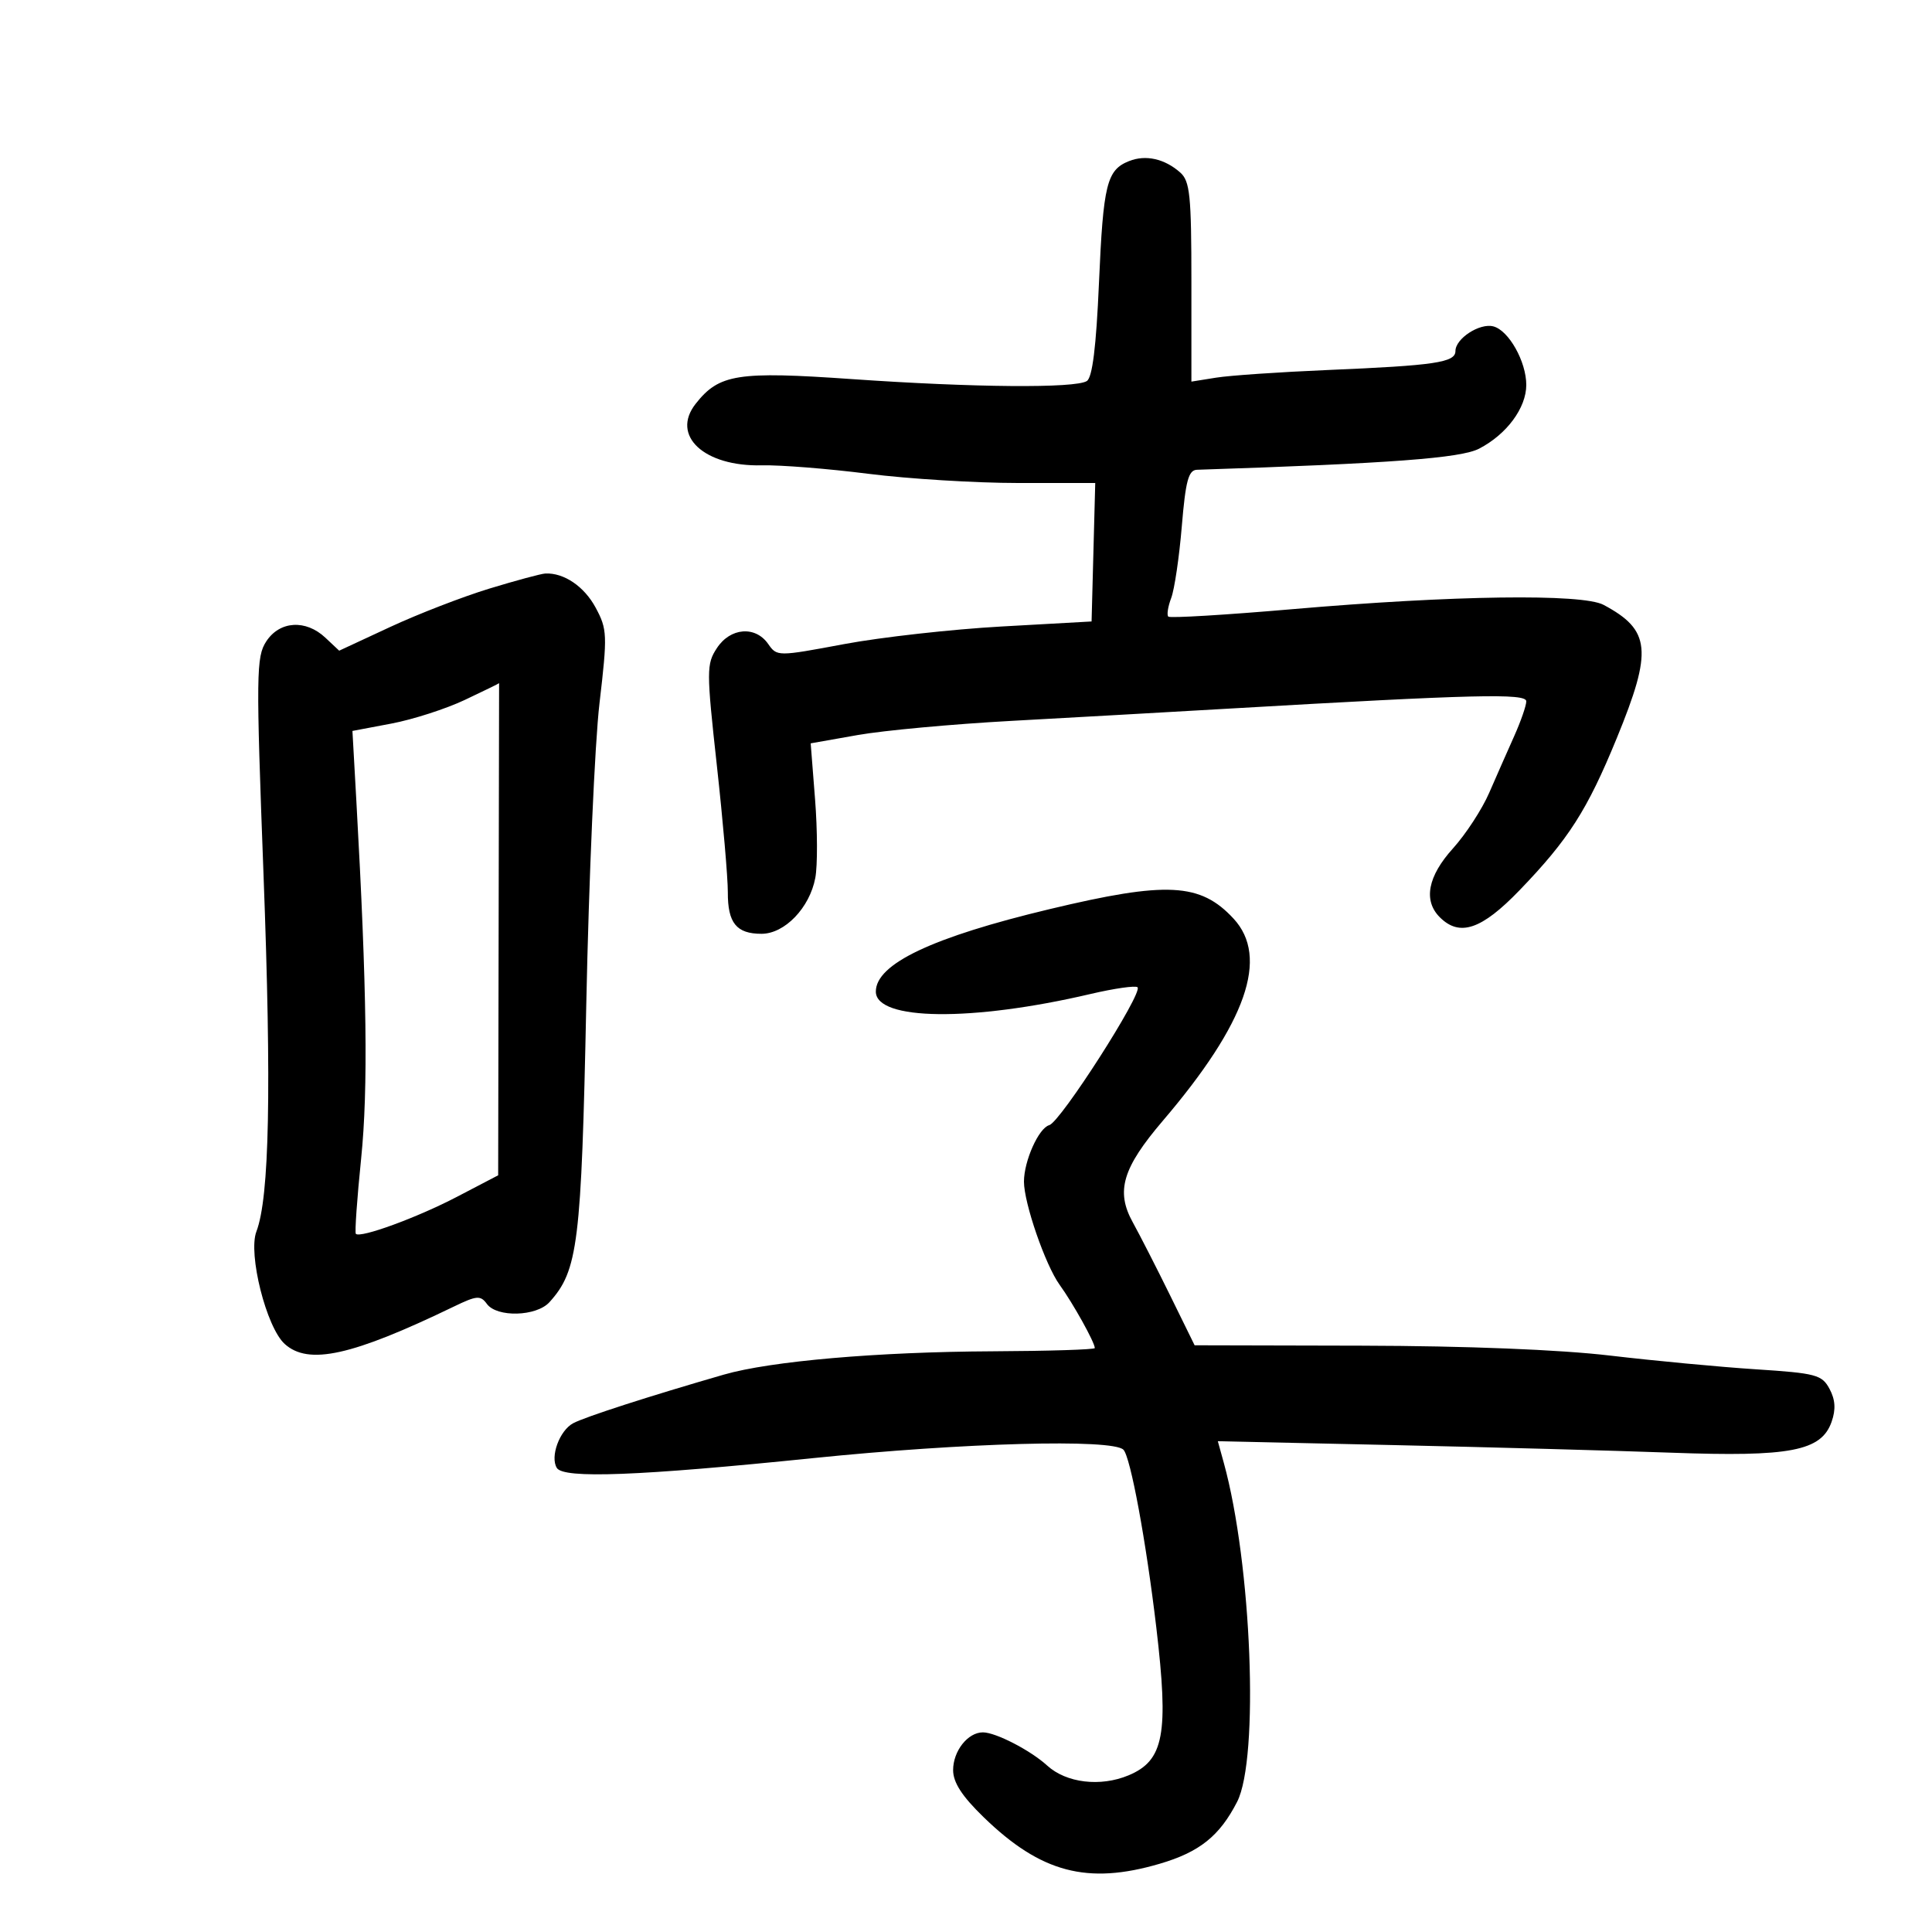 <svg xmlns="http://www.w3.org/2000/svg" width="300" height="300" viewBox="0 0 300 300" version="1.1">
	<path d="M 175.315 25.016 C 171.856 26.395, 171.313 28.595, 170.647 43.935 C 170.216 53.867, 169.628 58.619, 168.760 59.169 C 166.958 60.314, 151.159 60.183, 132.298 58.867 C 114.503 57.626, 111.659 58.075, 108.019 62.703 C 104.131 67.646, 109.319 72.471, 118.290 72.256 C 121.155 72.187, 128.586 72.777, 134.801 73.566 C 141.017 74.354, 151.495 75, 158.085 75 L 170.068 75 169.784 85.750 L 169.500 96.500 155.500 97.283 C 147.800 97.714, 136.812 98.943, 131.081 100.015 C 120.712 101.954, 120.656 101.954, 119.274 99.981 C 117.285 97.141, 113.400 97.459, 111.321 100.633 C 109.689 103.124, 109.688 104.100, 111.315 118.883 C 112.261 127.472, 113.027 136.322, 113.017 138.550 C 112.997 143.326, 114.355 145, 118.248 145 C 121.846 145, 125.729 140.961, 126.601 136.312 C 126.957 134.417, 126.941 128.943, 126.565 124.147 L 125.883 115.427 133.192 114.135 C 137.211 113.425, 147.925 112.437, 157 111.941 C 166.075 111.444, 181.375 110.581, 191 110.024 C 228.968 107.823, 237 107.627, 237 108.899 C 237 109.565, 236.155 111.998, 235.123 114.305 C 234.091 116.612, 232.342 120.580, 231.236 123.122 C 230.130 125.665, 227.600 129.544, 225.613 131.744 C 221.699 136.075, 220.981 139.838, 223.571 142.429 C 226.650 145.507, 230.061 144.354, 235.951 138.242 C 243.572 130.334, 246.461 125.815, 251.054 114.614 C 256.640 100.993, 256.326 97.835, 249 93.922 C 245.696 92.157, 225.607 92.435, 200.693 94.591 C 190.348 95.486, 181.673 96.007, 181.415 95.748 C 181.156 95.489, 181.358 94.189, 181.864 92.858 C 182.370 91.527, 183.111 86.514, 183.510 81.719 C 184.099 74.654, 184.546 72.990, 185.868 72.946 C 215.963 71.958, 226.815 71.147, 229.670 69.671 C 233.956 67.454, 237 63.342, 237 59.769 C 237 56.147, 234.279 51.306, 231.891 50.682 C 229.762 50.125, 226 52.570, 226 54.511 C 226 56.285, 222.838 56.753, 206.106 57.458 C 198.739 57.769, 190.977 58.300, 188.856 58.639 L 185 59.256 185 43.783 C 185 30.299, 184.775 28.112, 183.250 26.773 C 180.817 24.637, 177.892 23.989, 175.315 25.016 M 76 91.393 C 71.875 92.650, 64.938 95.334, 60.584 97.358 L 52.669 101.037 50.520 99.019 C 47.474 96.158, 43.434 96.408, 41.351 99.587 C 39.778 101.988, 39.747 104.597, 40.921 135.853 C 42.173 169.166, 41.838 185.928, 39.813 191.235 C 38.490 194.703, 41.363 206.114, 44.207 208.687 C 47.896 212.026, 54.635 210.536, 70.494 202.875 C 74.040 201.162, 74.612 201.117, 75.604 202.473 C 77.162 204.604, 83.299 204.432, 85.319 202.200 C 89.758 197.295, 90.274 193.129, 91.036 156 C 91.437 136.475, 92.360 115.419, 93.088 109.209 C 94.335 98.561, 94.301 97.714, 92.490 94.352 C 90.718 91.061, 87.569 88.923, 84.685 89.054 C 84.033 89.083, 80.125 90.136, 76 91.393 M 72.165 108.688 C 69.231 110.075, 64.107 111.725, 60.778 112.355 L 54.726 113.500 55.342 124.500 C 56.973 153.598, 57.180 169.107, 56.080 179.876 C 55.442 186.133, 55.071 191.404, 55.256 191.590 C 55.961 192.294, 64.759 189.075, 70.927 185.855 L 77.355 182.500 77.427 144.250 C 77.467 123.213, 77.500 106.038, 77.500 106.083 C 77.500 106.129, 75.099 107.301, 72.165 108.688 M 163 141.165 C 144.744 145.529, 136 149.677, 136 153.973 C 136 158.489, 150.917 158.660, 169.297 154.354 C 173.036 153.478, 176.339 153.006, 176.638 153.304 C 177.510 154.177, 164.657 174.246, 162.925 174.715 C 161.291 175.158, 159 180.274, 159 183.483 C 159 186.818, 162.327 196.444, 164.536 199.500 C 166.634 202.403, 170 208.457, 170 209.327 C 170 209.562, 162.864 209.788, 154.142 209.829 C 136.261 209.913, 119.662 211.353, 112.393 213.452 C 100.881 216.775, 90.842 220.014, 89.002 220.999 C 86.881 222.134, 85.392 226.208, 86.465 227.943 C 87.510 229.634, 99.198 229.185, 126.255 226.417 C 149.668 224.022, 172.730 223.396, 174.443 225.110 C 175.541 226.207, 177.968 239.328, 179.548 252.695 C 181.508 269.287, 180.741 273.375, 175.239 275.674 C 170.871 277.498, 165.571 276.862, 162.607 274.157 C 160.013 271.789, 154.612 269, 152.621 269 C 150.283 269, 148 271.895, 148 274.859 C 148 276.786, 149.380 278.915, 152.750 282.184 C 161.618 290.789, 168.845 292.700, 180.068 289.406 C 186.262 287.589, 189.373 285.102, 192.097 279.790 C 195.549 273.060, 194.363 242.838, 190.032 227.153 L 189.104 223.791 216.302 224.390 C 231.261 224.719, 250.700 225.251, 259.500 225.573 C 278.005 226.249, 282.813 225.324, 284.410 220.777 C 285.085 218.858, 284.990 217.350, 284.090 215.668 C 282.914 213.472, 282.008 213.230, 272.657 212.625 C 267.070 212.263, 256.875 211.303, 250 210.492 C 242.210 209.573, 227.703 208.994, 211.500 208.956 L 185.500 208.895 181.720 201.198 C 179.640 196.964, 177.014 191.823, 175.884 189.774 C 173.232 184.967, 174.302 181.370, 180.566 174.031 C 193.549 158.821, 197.106 148.643, 191.538 142.636 C 186.392 137.083, 181.195 136.815, 163 141.165" stroke="none" fill="black" fill-rule="evenodd"/>
</svg>